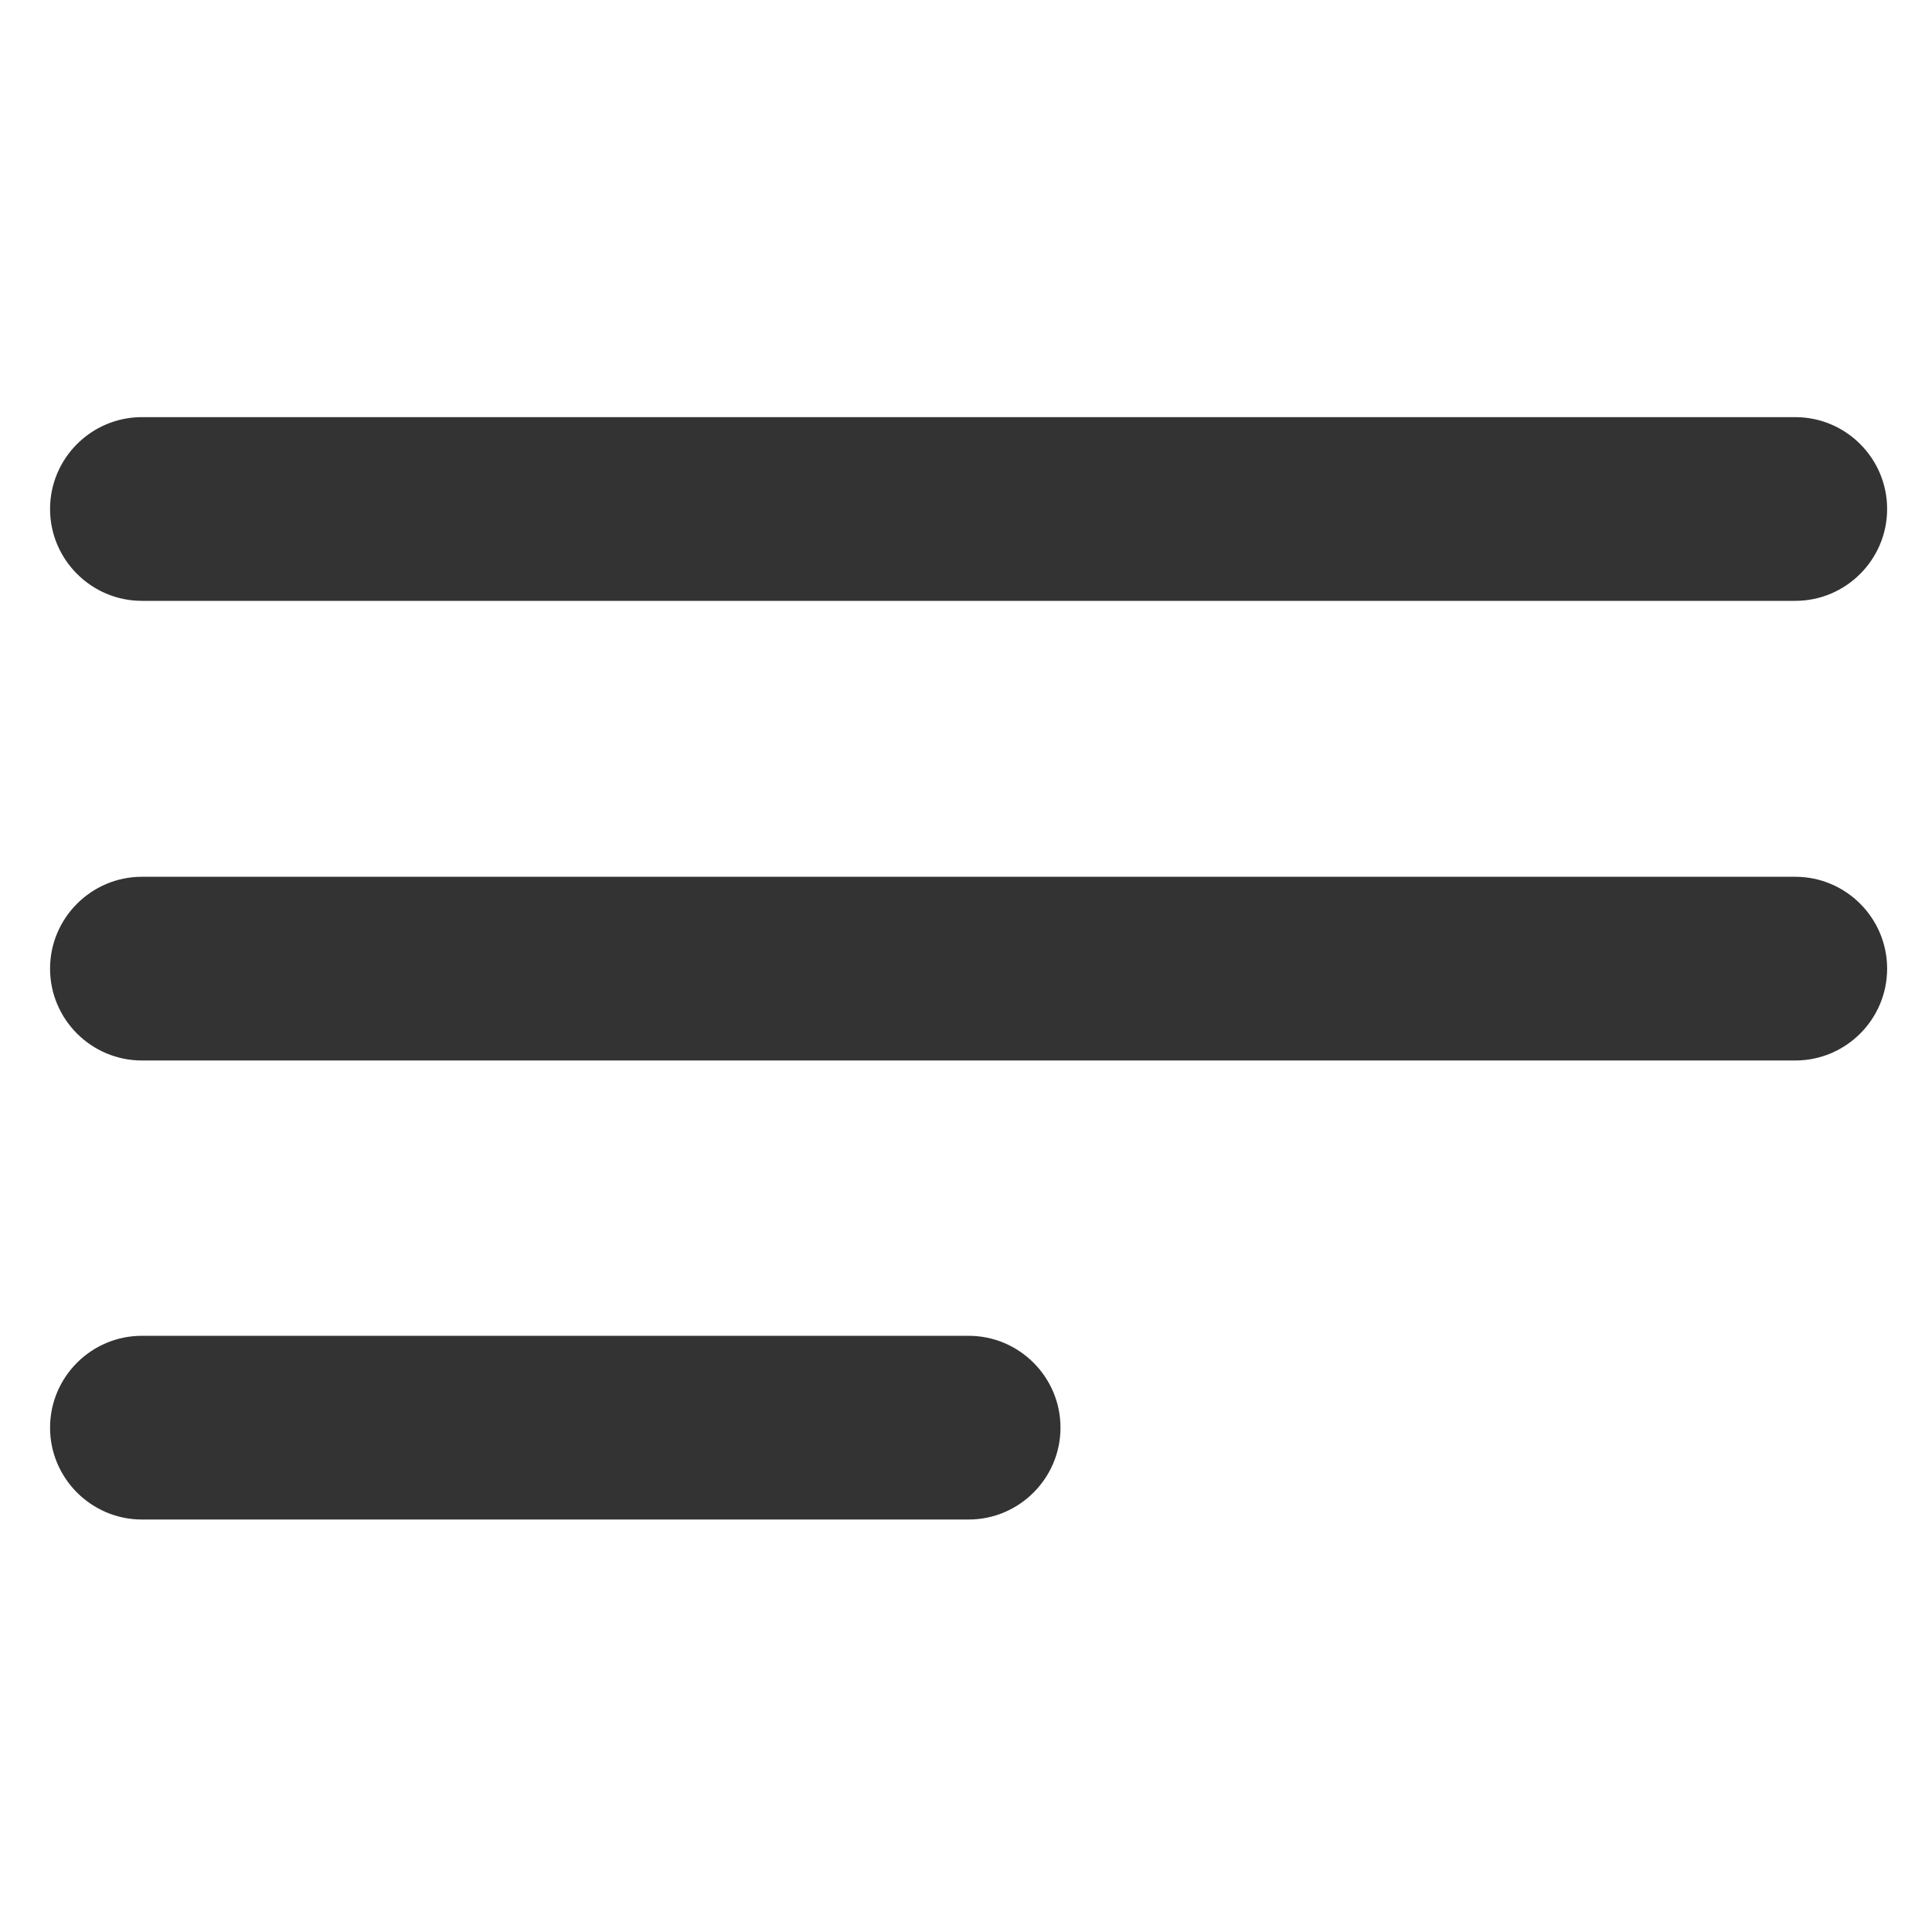 <svg width="22" height="22" viewBox="0 0 22 22" fill="none" xmlns="http://www.w3.org/2000/svg">
<g clip-path="url(#clip0_145_1410)">
<path d="M1.616 6.842H20.443C21.02 6.842 21.489 6.372 21.489 5.796C21.489 5.219 21.02 4.75 20.443 4.75H1.616C1.04 4.75 0.57 5.219 0.57 5.796C0.57 6.372 1.04 6.842 1.616 6.842Z" fill="#333333"/>
<path d="M20.443 9.984H1.616C1.04 9.984 0.57 10.454 0.57 11.03C0.57 11.607 1.04 12.076 1.616 12.076H20.443C21.02 12.076 21.489 11.607 21.489 11.03C21.489 10.454 21.02 9.984 20.443 9.984Z" fill="#333333"/>
<path d="M11.03 15.211H1.616C1.04 15.211 0.57 15.68 0.57 16.257C0.57 16.833 1.04 17.303 1.616 17.303H11.03C11.606 17.303 12.076 16.833 12.076 16.257C12.076 15.68 11.606 15.211 11.03 15.211Z" fill="#333333"/>
</g>
<defs>
<clipPath id="clip0_145_1410">
<rect width="21.083" height="21.083" fill="white" transform="translate(0.484 0.484)"/>
</clipPath>
</defs>
</svg>
